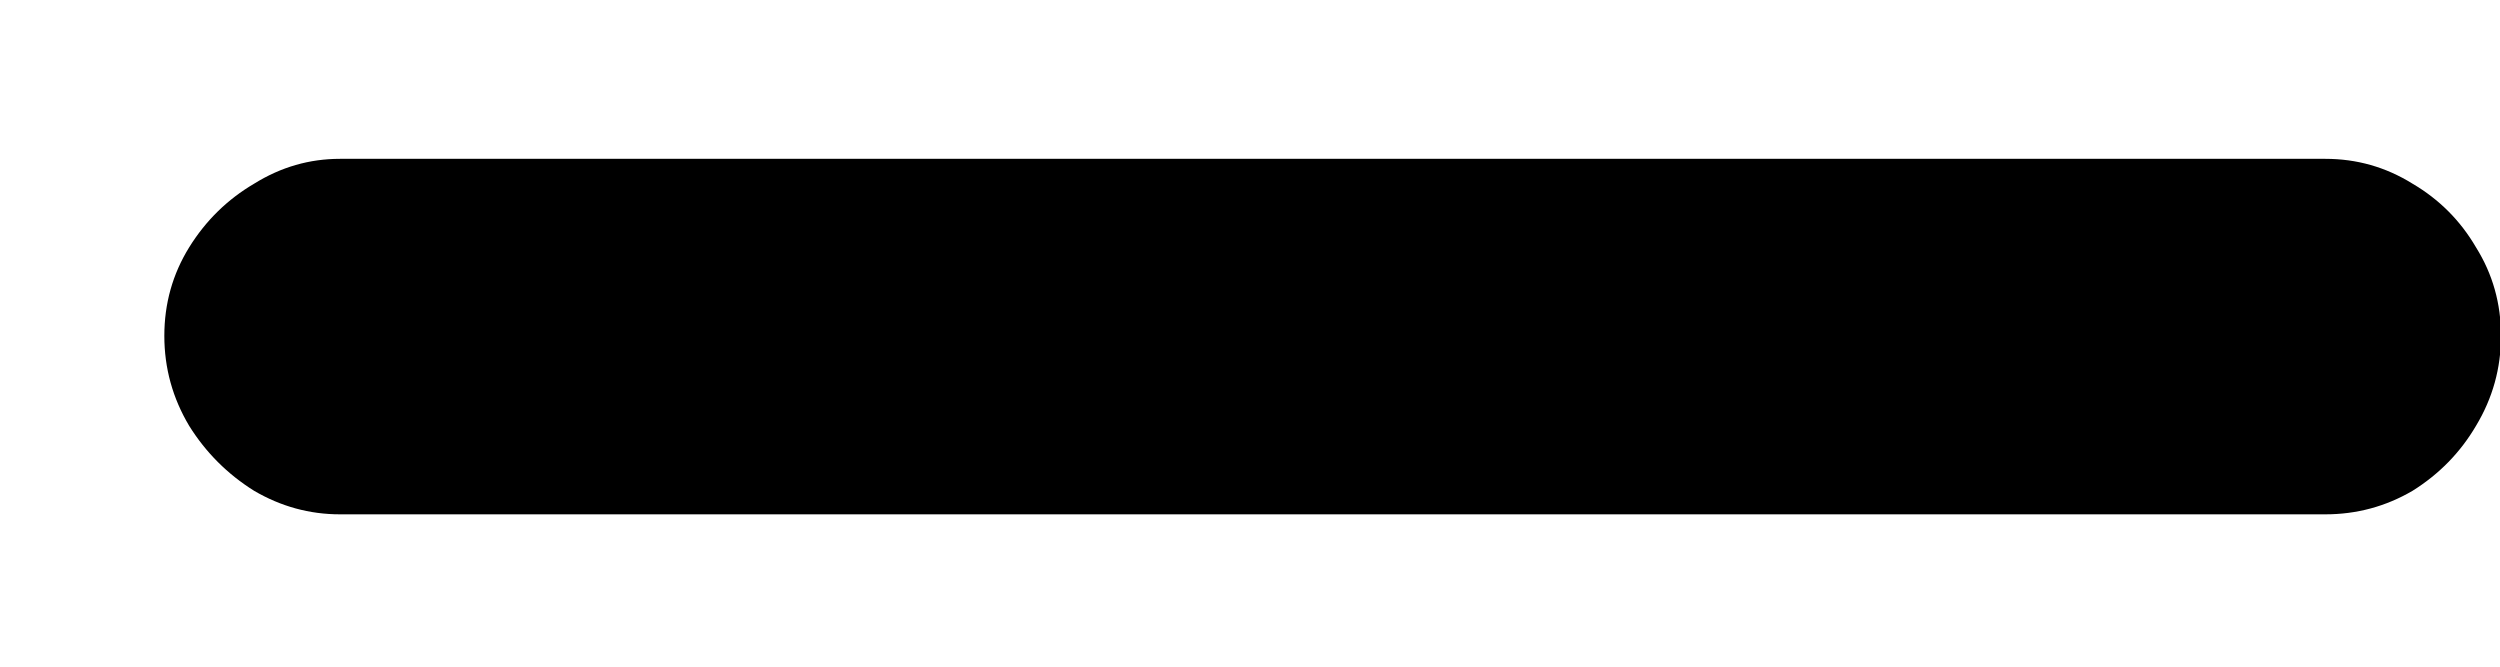 <svg xmlns="http://www.w3.org/2000/svg" width="15" height="4" viewBox="0 0 15 4" >
    <path d="M2.04 3.086C1.857 3.086 1.686 3.039 1.525 2.945C1.365 2.845 1.235 2.715 1.135 2.555C1.036 2.389 0.986 2.209 0.986 2.015C0.986 1.821 1.036 1.644 1.135 1.484C1.235 1.323 1.365 1.196 1.525 1.102C1.686 1.002 1.857 0.953 2.04 0.953H13.952C14.14 0.953 14.314 1.002 14.475 1.102C14.635 1.196 14.762 1.323 14.856 1.484C14.956 1.644 15.006 1.821 15.006 2.015C15.006 2.209 14.956 2.389 14.856 2.555C14.762 2.715 14.635 2.845 14.475 2.945C14.314 3.039 14.14 3.086 13.952 3.086H2.04Z"/>
</svg>

